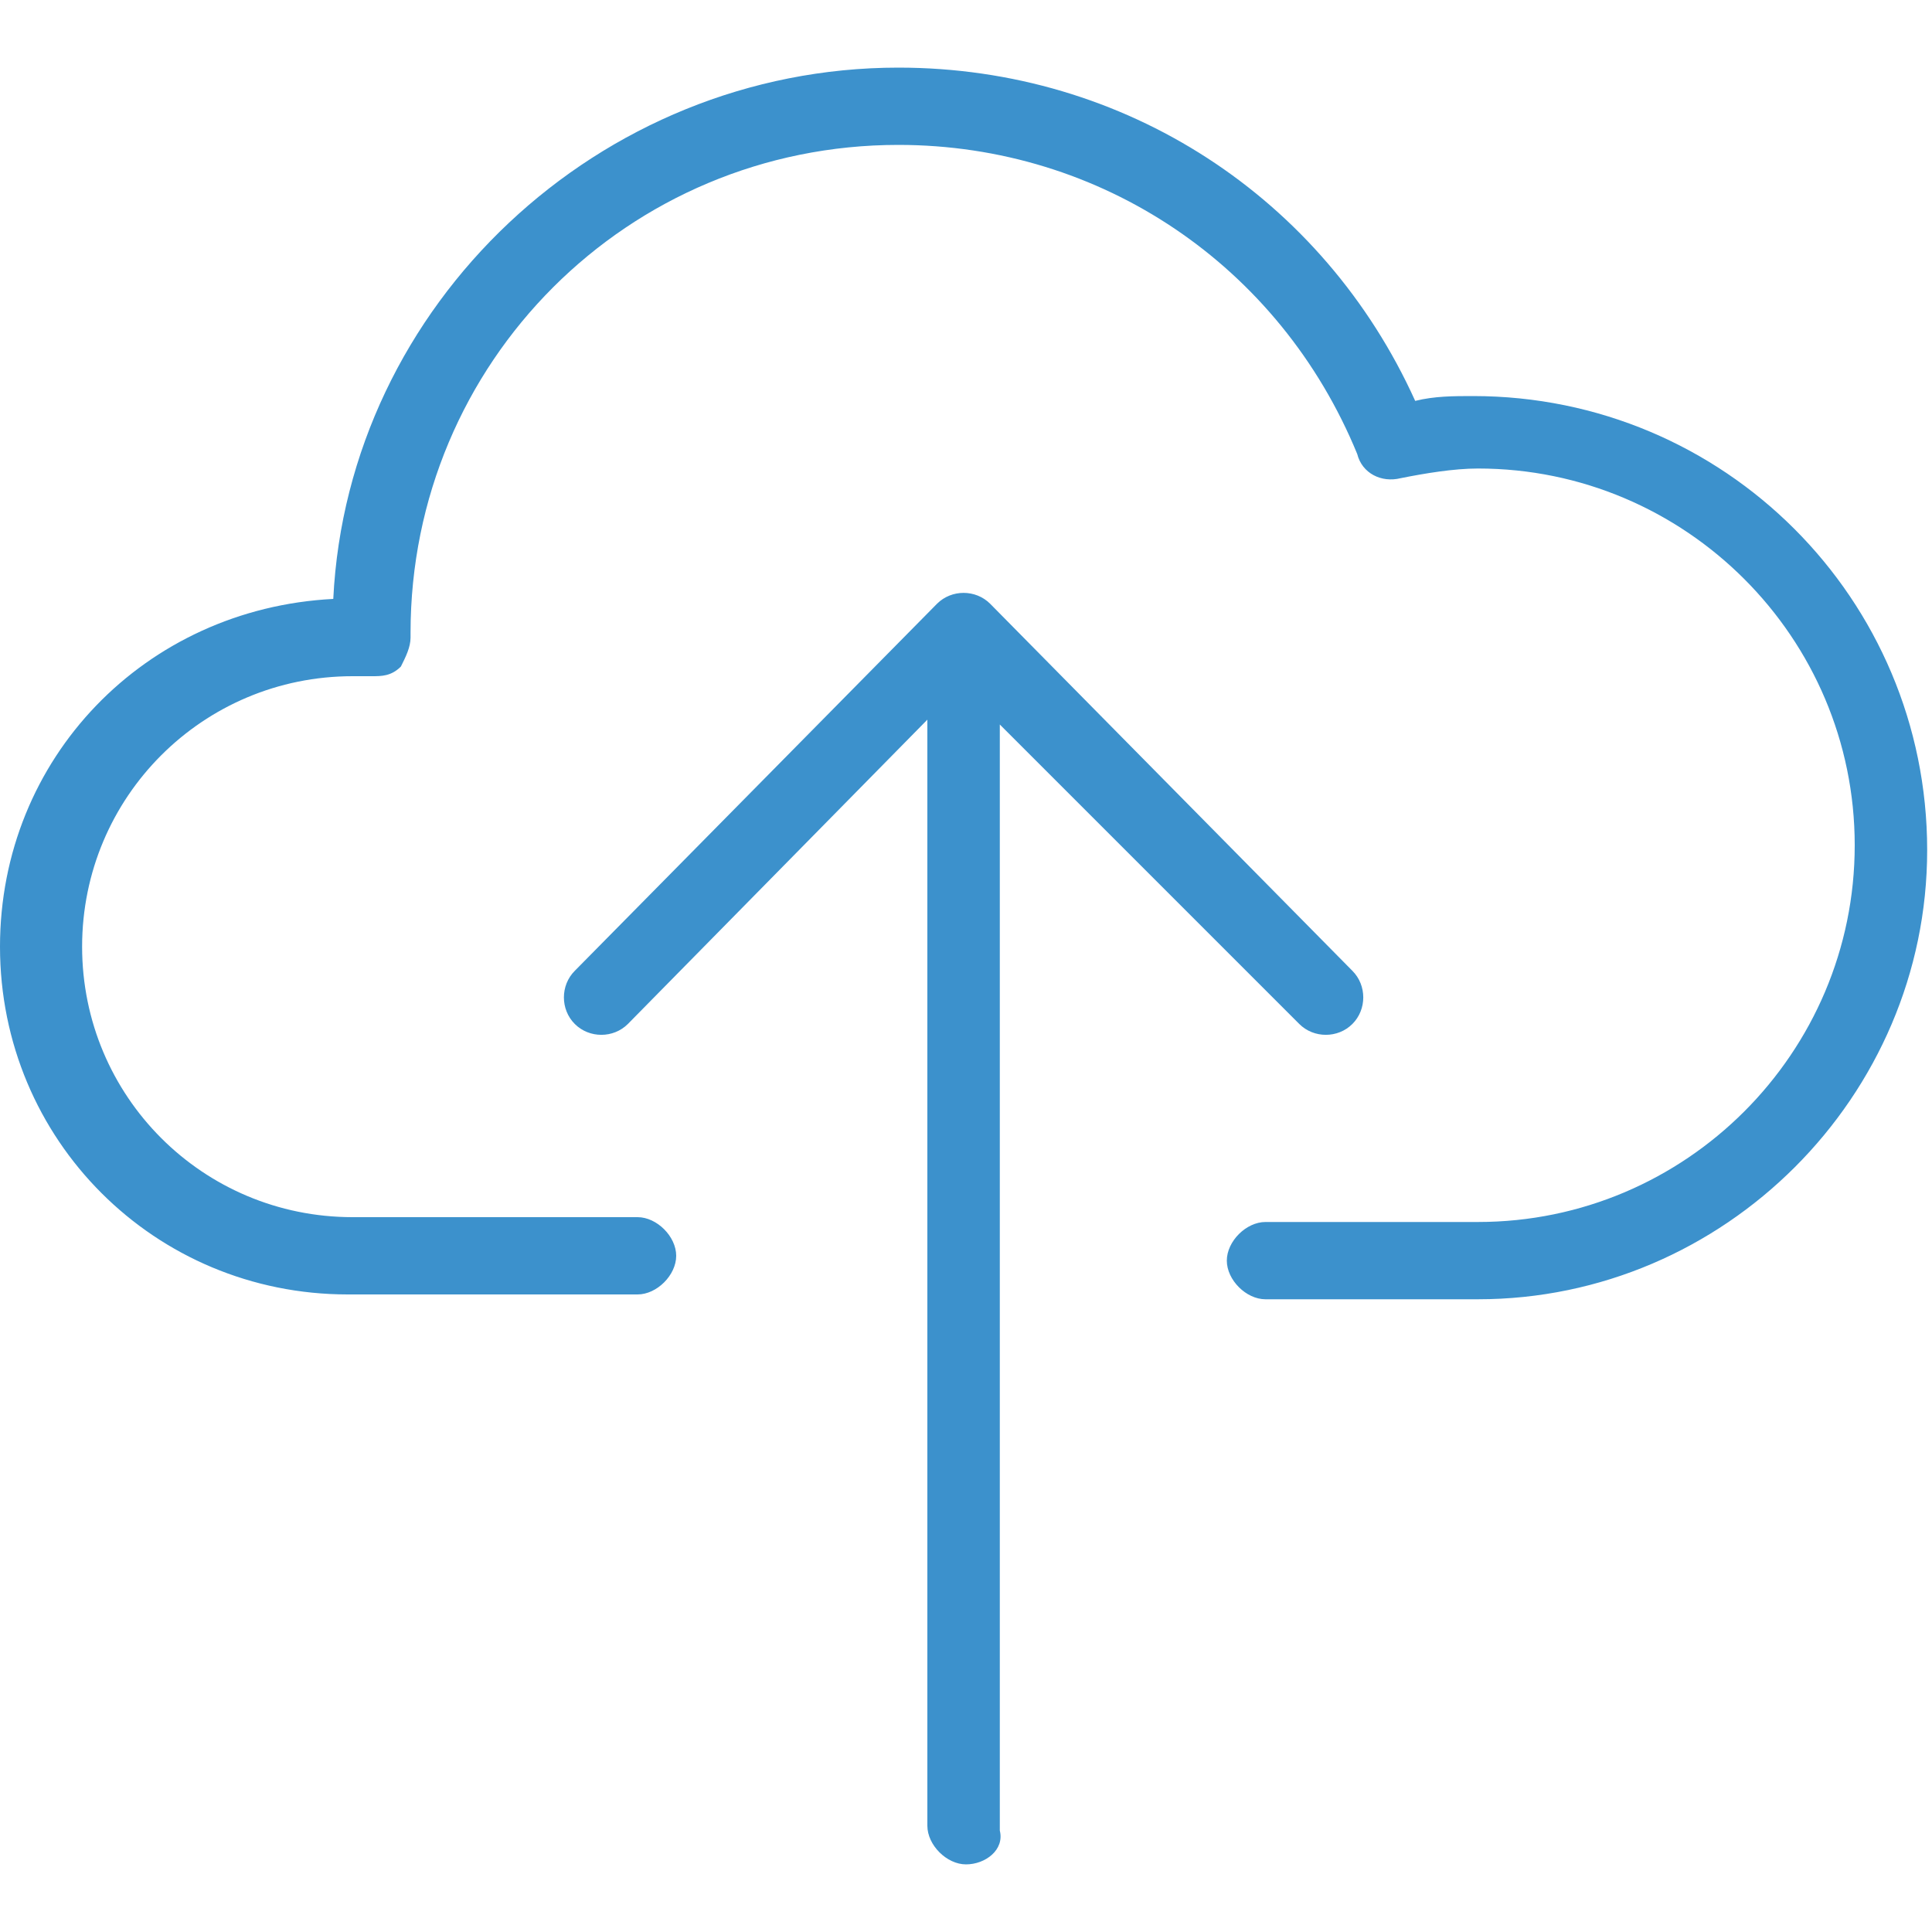 <svg version="1.1" id="Calque_1" xmlns="http://www.w3.org/2000/svg" x="0" y="0" width="40" height="40" viewBox="0 0 40 40" xml:space="preserve"><path fill="#3C91CC" d="M20 38.6c-.4 0-.8-.4-.8-.8V14.9L13 21.2c-.3.3-.8.3-1.1 0-.3-.3-.3-.8 0-1.1l7.5-7.6c.3-.3.8-.3 1.1 0l7.5 7.6c.3.3.3.8 0 1.1-.3.3-.8.3-1.1 0L20.7 15v22.9c.1.4-.3.7-.7.7zm10.6-11.7h-4.4c-.4 0-.8-.4-.8-.8s.4-.8.8-.8h4.4c4.3 0 7.8-3.5 7.8-7.8s-3.5-7.8-7.8-7.8c-.5 0-1.1.1-1.6.2-.4.1-.8-.1-.9-.5C26.5 5.5 22.8 3 18.6 3 13 3 8.5 7.5 8.5 13.1v.1c0 .2-.1.4-.2.6-.2.2-.4.2-.6.2h-.4c-3.1 0-5.6 2.5-5.6 5.6 0 3.1 2.5 5.6 5.6 5.6h5.9c.4 0 .8.4.8.8s-.4.8-.8.8h-6c-4 0-7.2-3.2-7.2-7.2 0-3.9 3-7 6.9-7.2.3-6.1 5.5-11 11.7-11 4.7 0 8.8 2.7 10.7 6.9.4-.1.8-.1 1.2-.1 5.2 0 9.4 4.2 9.4 9.4 0 5.1-4.2 9.3-9.3 9.3z"/></svg>